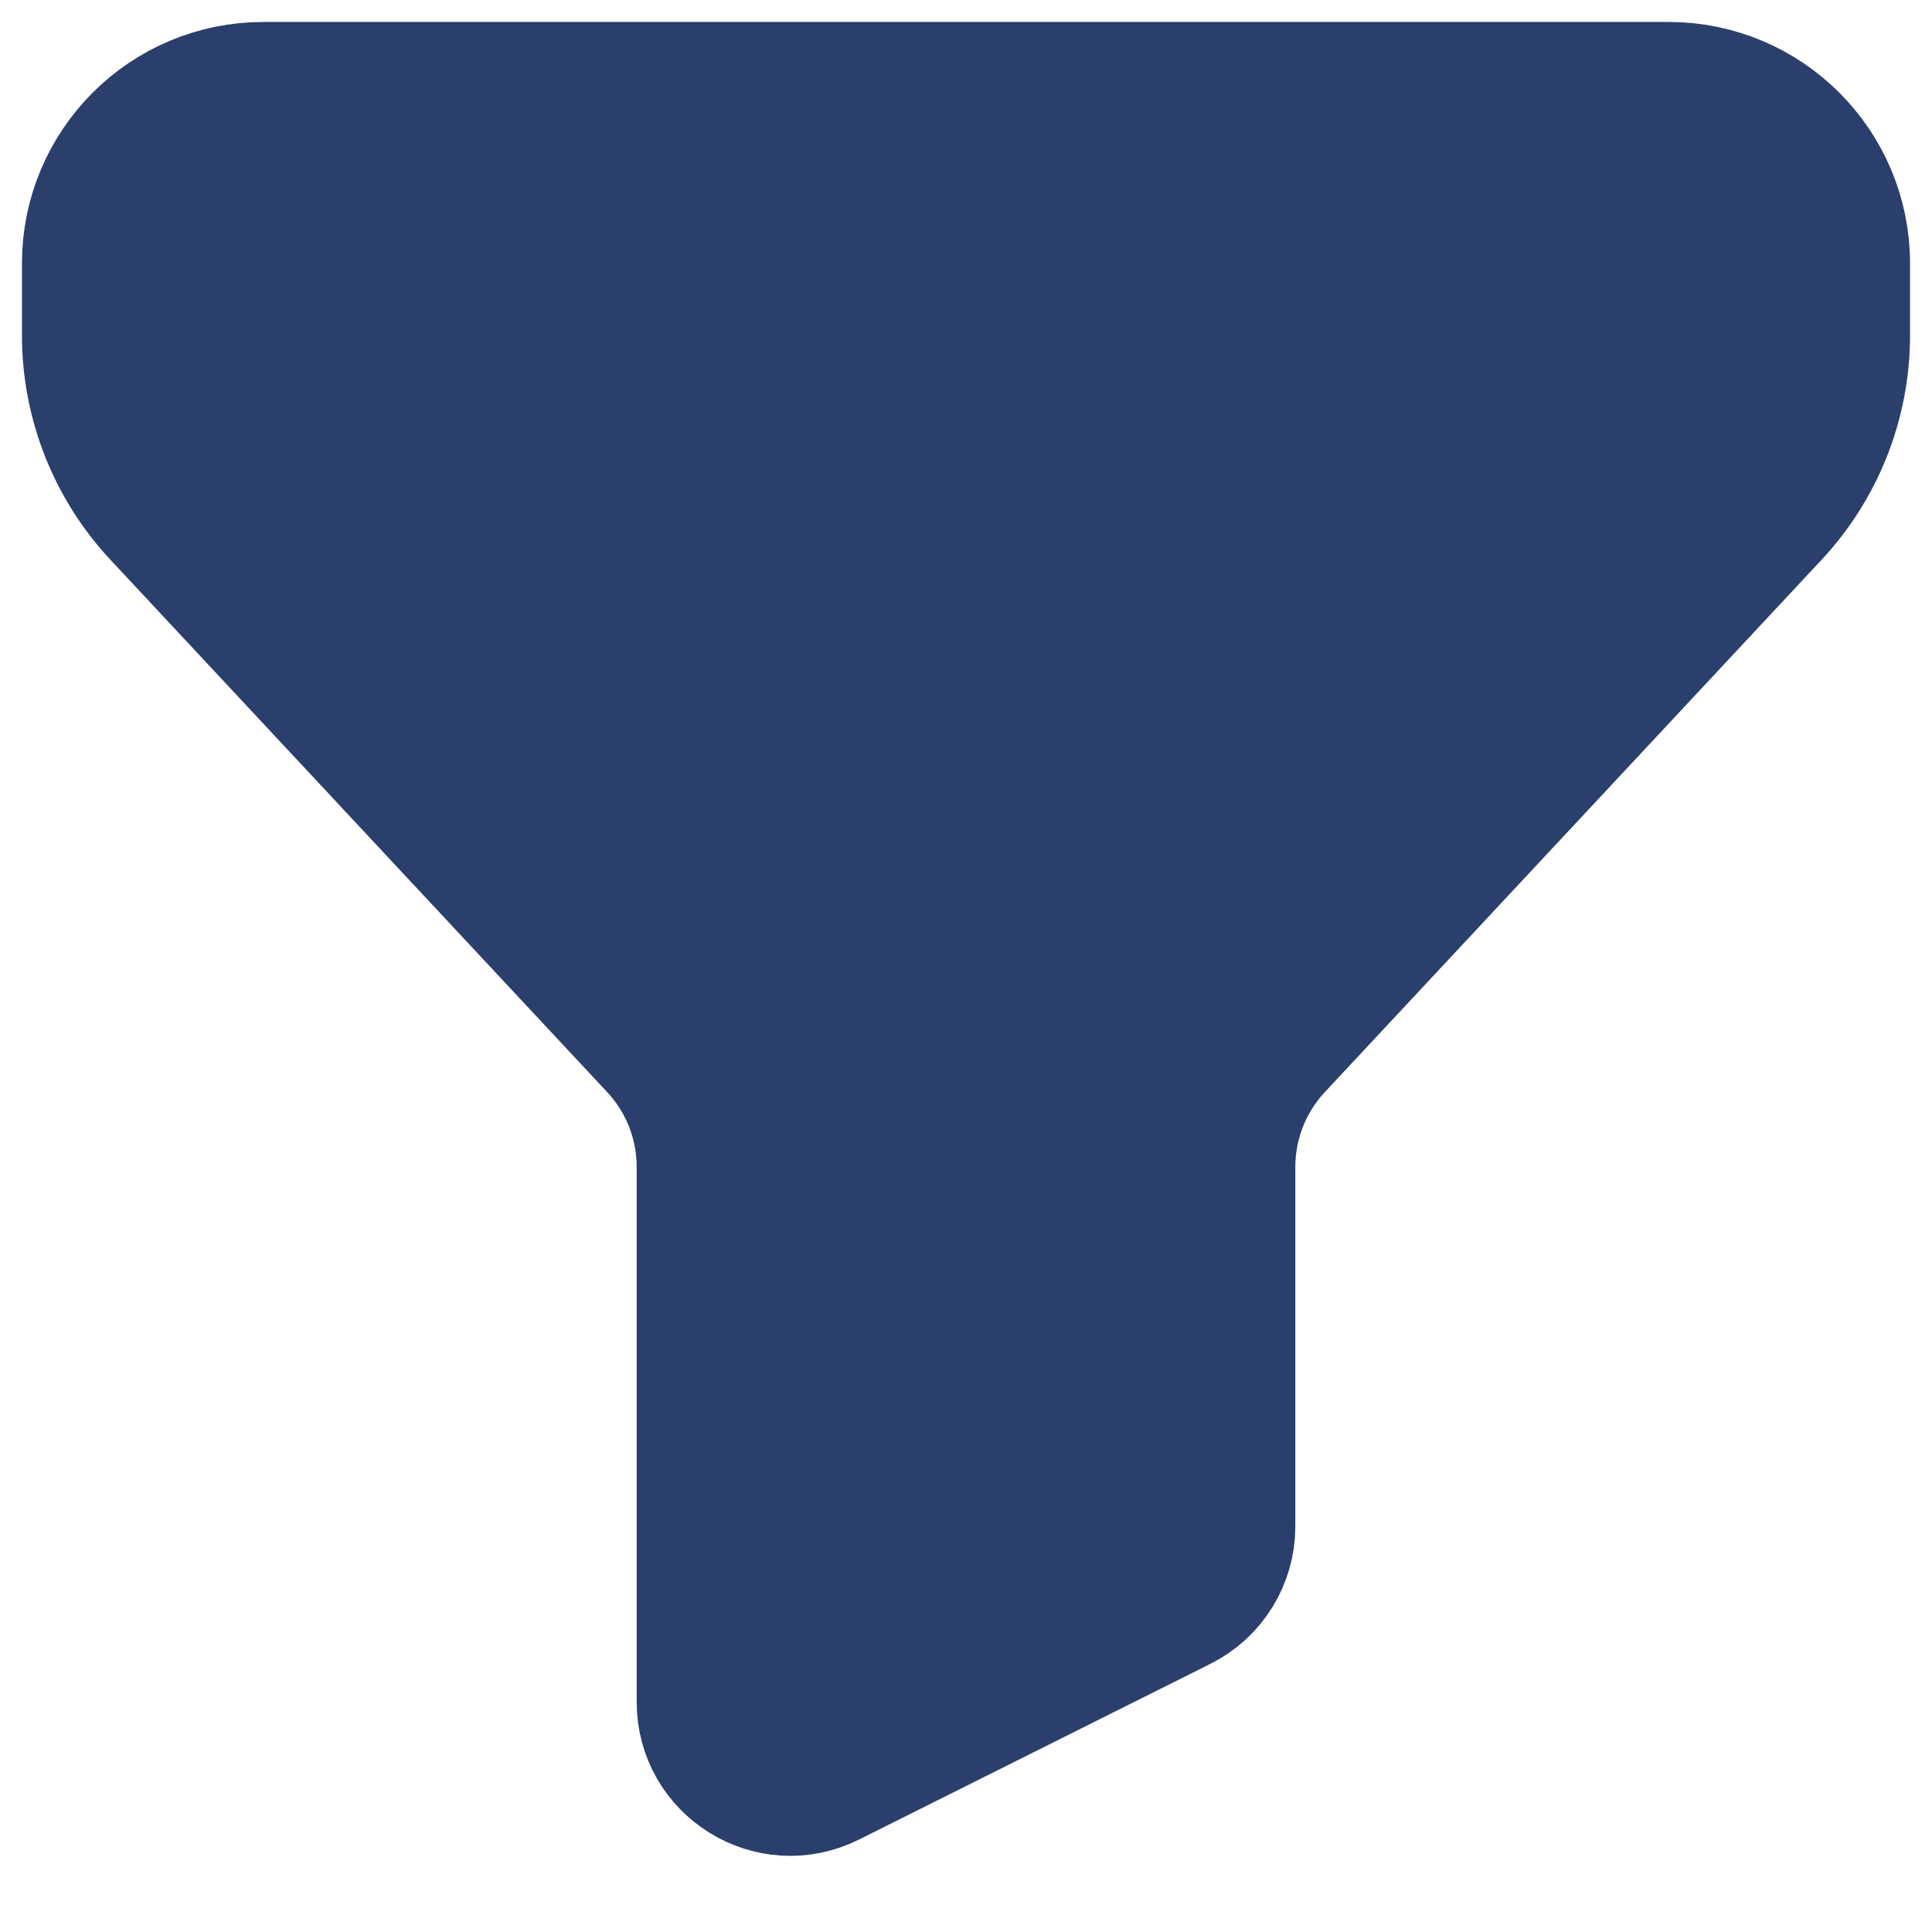 <svg width="22" height="22" viewBox="0 0 22 22" fill="none" xmlns="http://www.w3.org/2000/svg">
<path id="Rectangle 74" d="M1 3C1 1.895 1.895 1 3 1H19C20.105 1 21 1.895 21 3V3.818C21 4.577 20.712 5.309 20.193 5.864L14.538 11.924C14.192 12.294 14 12.782 14 13.288V17.382C14 17.761 13.786 18.107 13.447 18.276L9.447 20.276C8.782 20.609 8 20.125 8 19.382V13.288C8 12.782 7.808 12.294 7.462 11.924L1.807 5.864C1.288 5.309 1 4.577 1 3.818V3Z" fill="#2B3F6C" stroke="#2B3F6C" stroke-width="1.5"/>
</svg>
